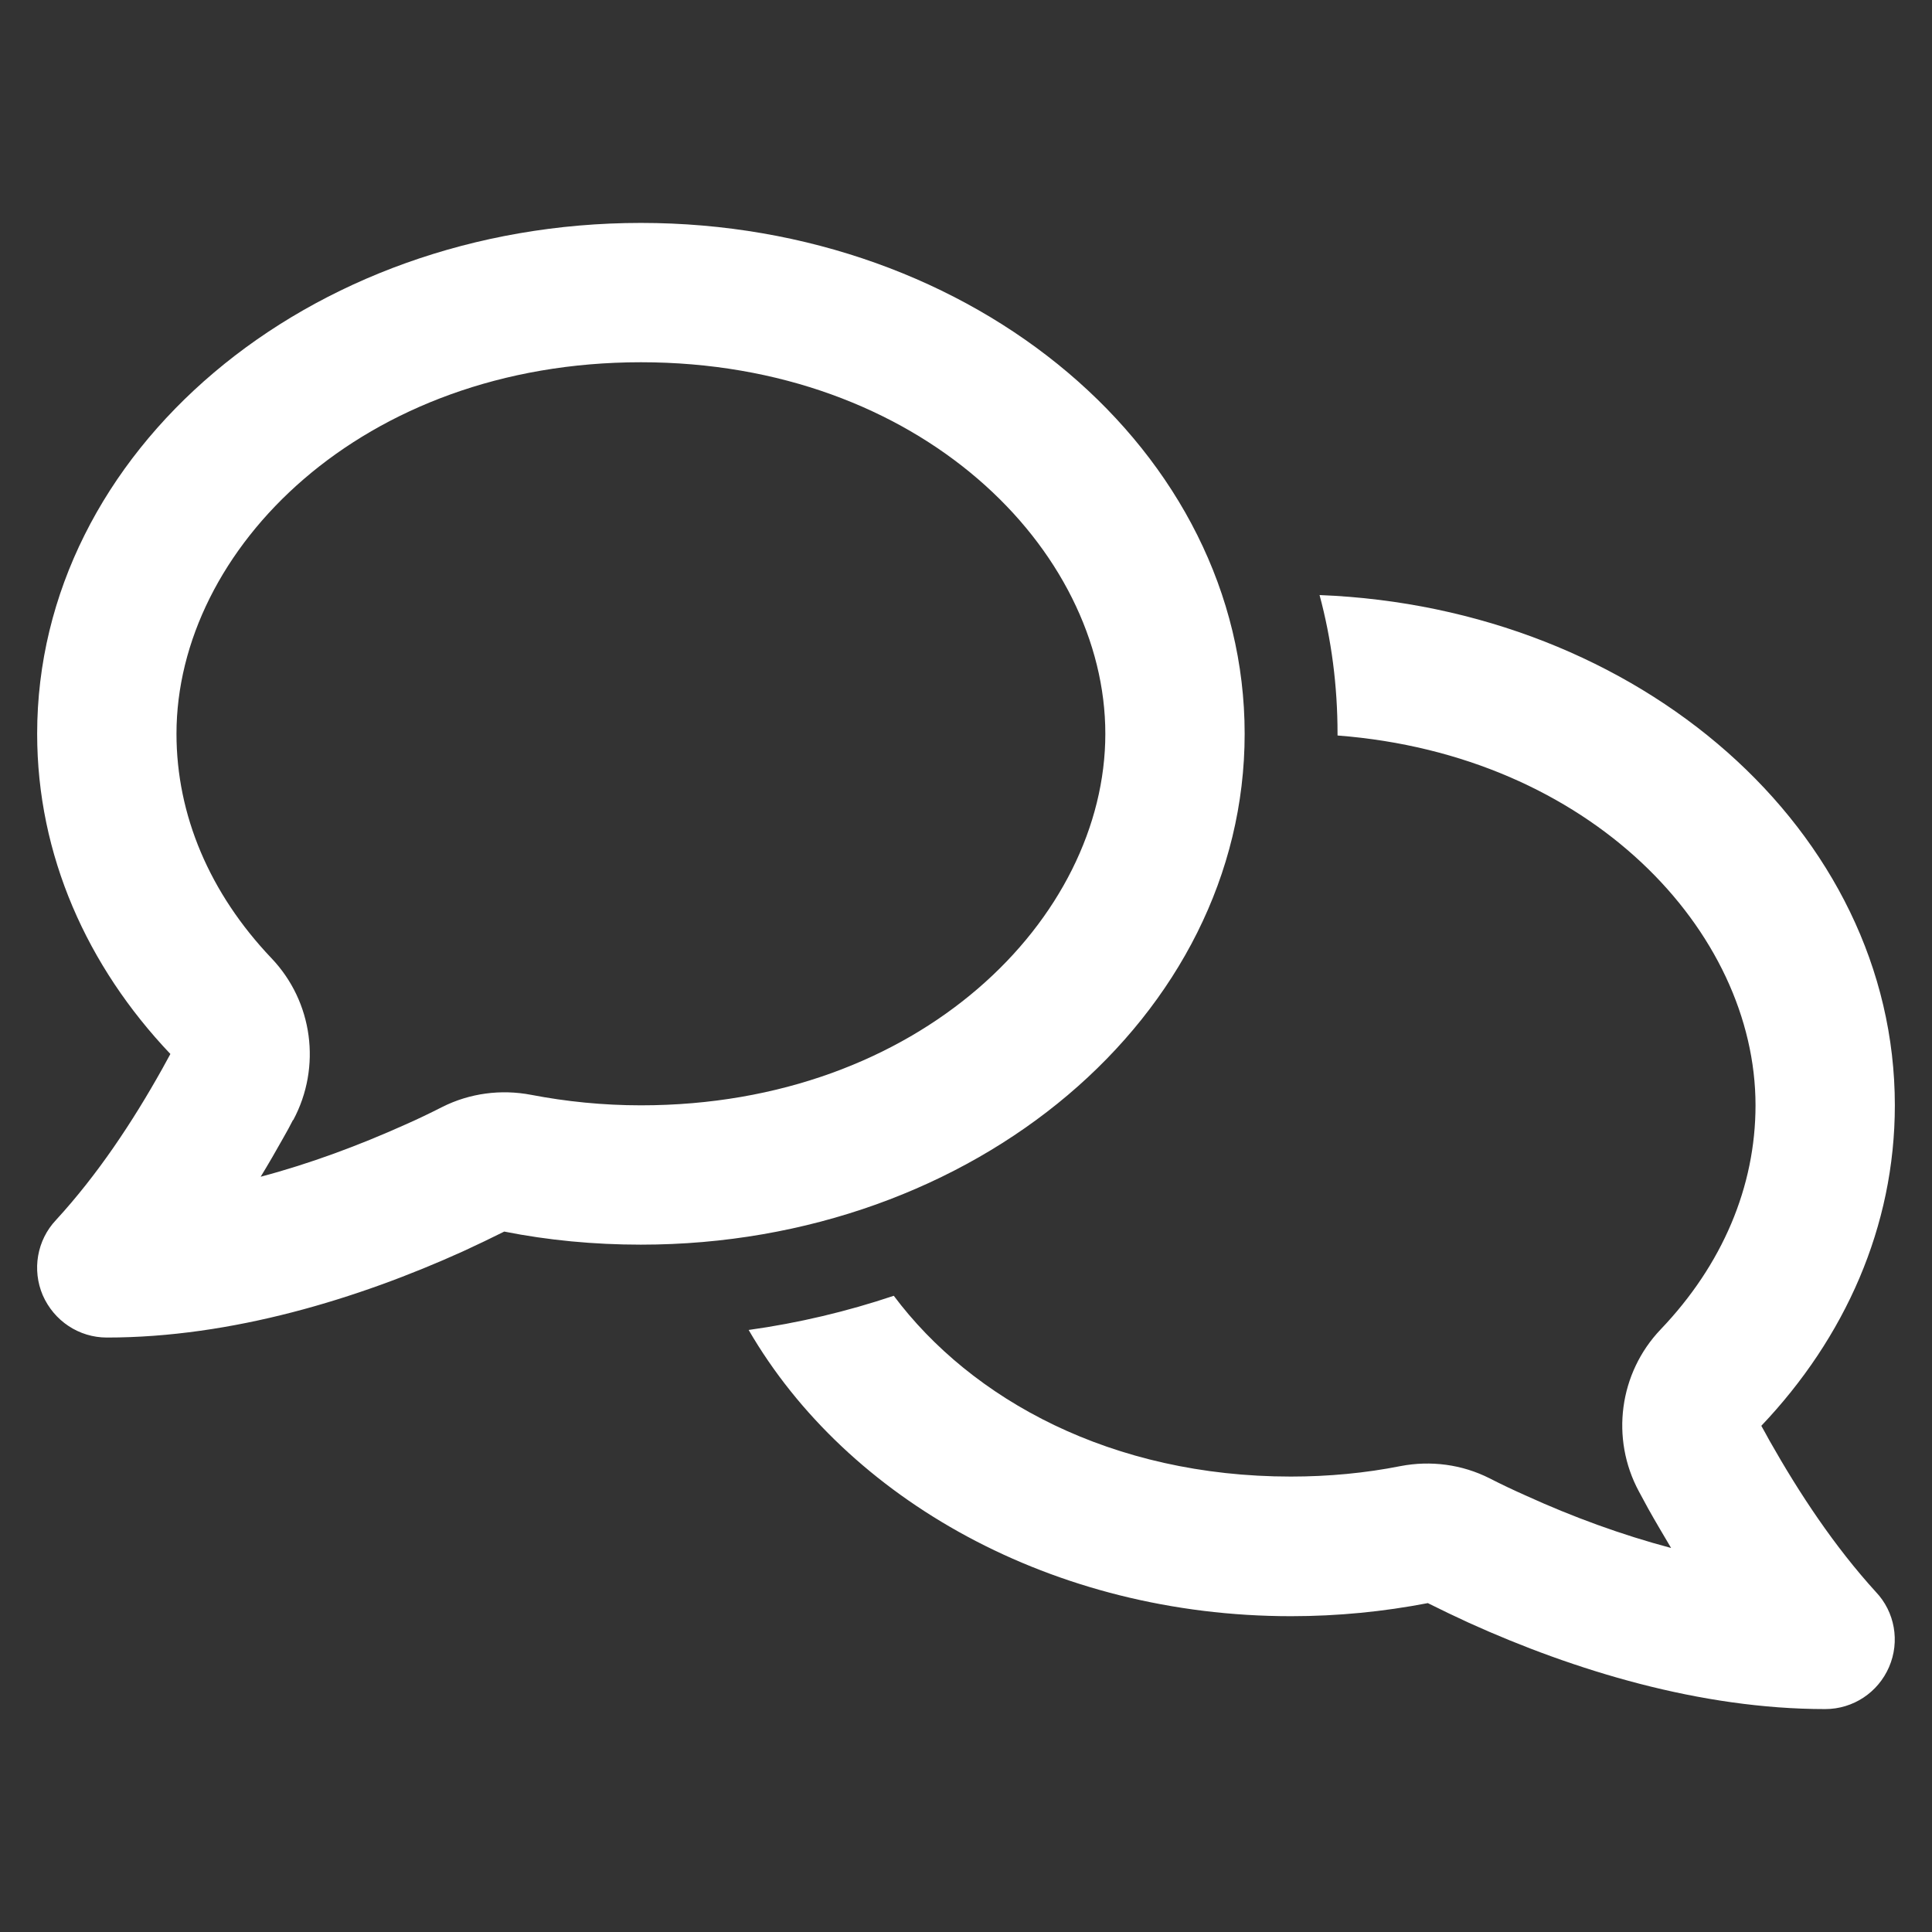 <svg width="26" height="26" viewBox="0 0 26 26" fill="none" xmlns="http://www.w3.org/2000/svg">
<rect x="0" y="0" width="26" height="26" fill="#333333" stroke="none"/>
<g clip-path="url(#clip0_205_3292)">
<path d="M3.946 15.074C4.329 14.359 4.211 13.48 3.653 12.895C2.821 12.02 2.375 10.969 2.375 9.875C2.375 7.395 4.868 4.875 8.625 4.875C12.383 4.875 14.875 7.395 14.875 9.875C14.875 12.355 12.383 14.875 8.625 14.875C8.114 14.875 7.618 14.824 7.149 14.734C6.743 14.656 6.321 14.711 5.95 14.898C5.789 14.98 5.625 15.059 5.457 15.133C4.832 15.414 4.172 15.66 3.508 15.836C3.618 15.656 3.719 15.48 3.817 15.305C3.86 15.23 3.903 15.152 3.942 15.074H3.946ZM8.625 16.75C13.114 16.75 16.75 13.672 16.75 9.875C16.75 6.078 13.114 3 8.625 3C4.137 3 0.5 6.078 0.5 9.875C0.5 11.508 1.172 13.004 2.293 14.184C2.258 14.25 2.219 14.32 2.184 14.383C1.782 15.102 1.313 15.809 0.754 16.418C0.496 16.691 0.43 17.09 0.575 17.43C0.727 17.777 1.063 18 1.438 18C3.118 18 4.817 17.48 6.231 16.84C6.418 16.754 6.606 16.664 6.786 16.574C7.375 16.691 7.993 16.75 8.625 16.75ZM17.375 21.75C18.008 21.75 18.622 21.688 19.215 21.574C19.395 21.664 19.582 21.754 19.77 21.84C21.184 22.48 22.883 23 24.563 23C24.938 23 25.274 22.777 25.422 22.434C25.571 22.09 25.5 21.691 25.243 21.422C24.688 20.812 24.219 20.105 23.813 19.387C23.778 19.32 23.739 19.254 23.703 19.188C24.828 18.004 25.5 16.508 25.5 14.875C25.5 11.188 22.067 8.176 17.758 8.008C17.918 8.602 18 9.227 18 9.875V9.898C21.407 10.16 23.625 12.535 23.625 14.875C23.625 15.969 23.18 17.02 22.348 17.891C21.789 18.477 21.672 19.359 22.055 20.07C22.098 20.148 22.141 20.227 22.18 20.301C22.278 20.477 22.383 20.652 22.489 20.832C21.825 20.656 21.164 20.414 20.539 20.129C20.372 20.055 20.207 19.977 20.047 19.895C19.676 19.707 19.254 19.652 18.848 19.73C18.375 19.824 17.879 19.871 17.372 19.871C14.961 19.871 13.075 18.836 12.028 17.438C11.403 17.648 10.746 17.805 10.075 17.898C11.399 20.18 14.172 21.75 17.375 21.75Z" fill="white"/>
</g>
<defs>
<clipPath id="clip0_205_3292">
<rect width="25" height="20" fill="white" transform="translate(0.5 3)"/>
</clipPath>
</defs>
</svg>

